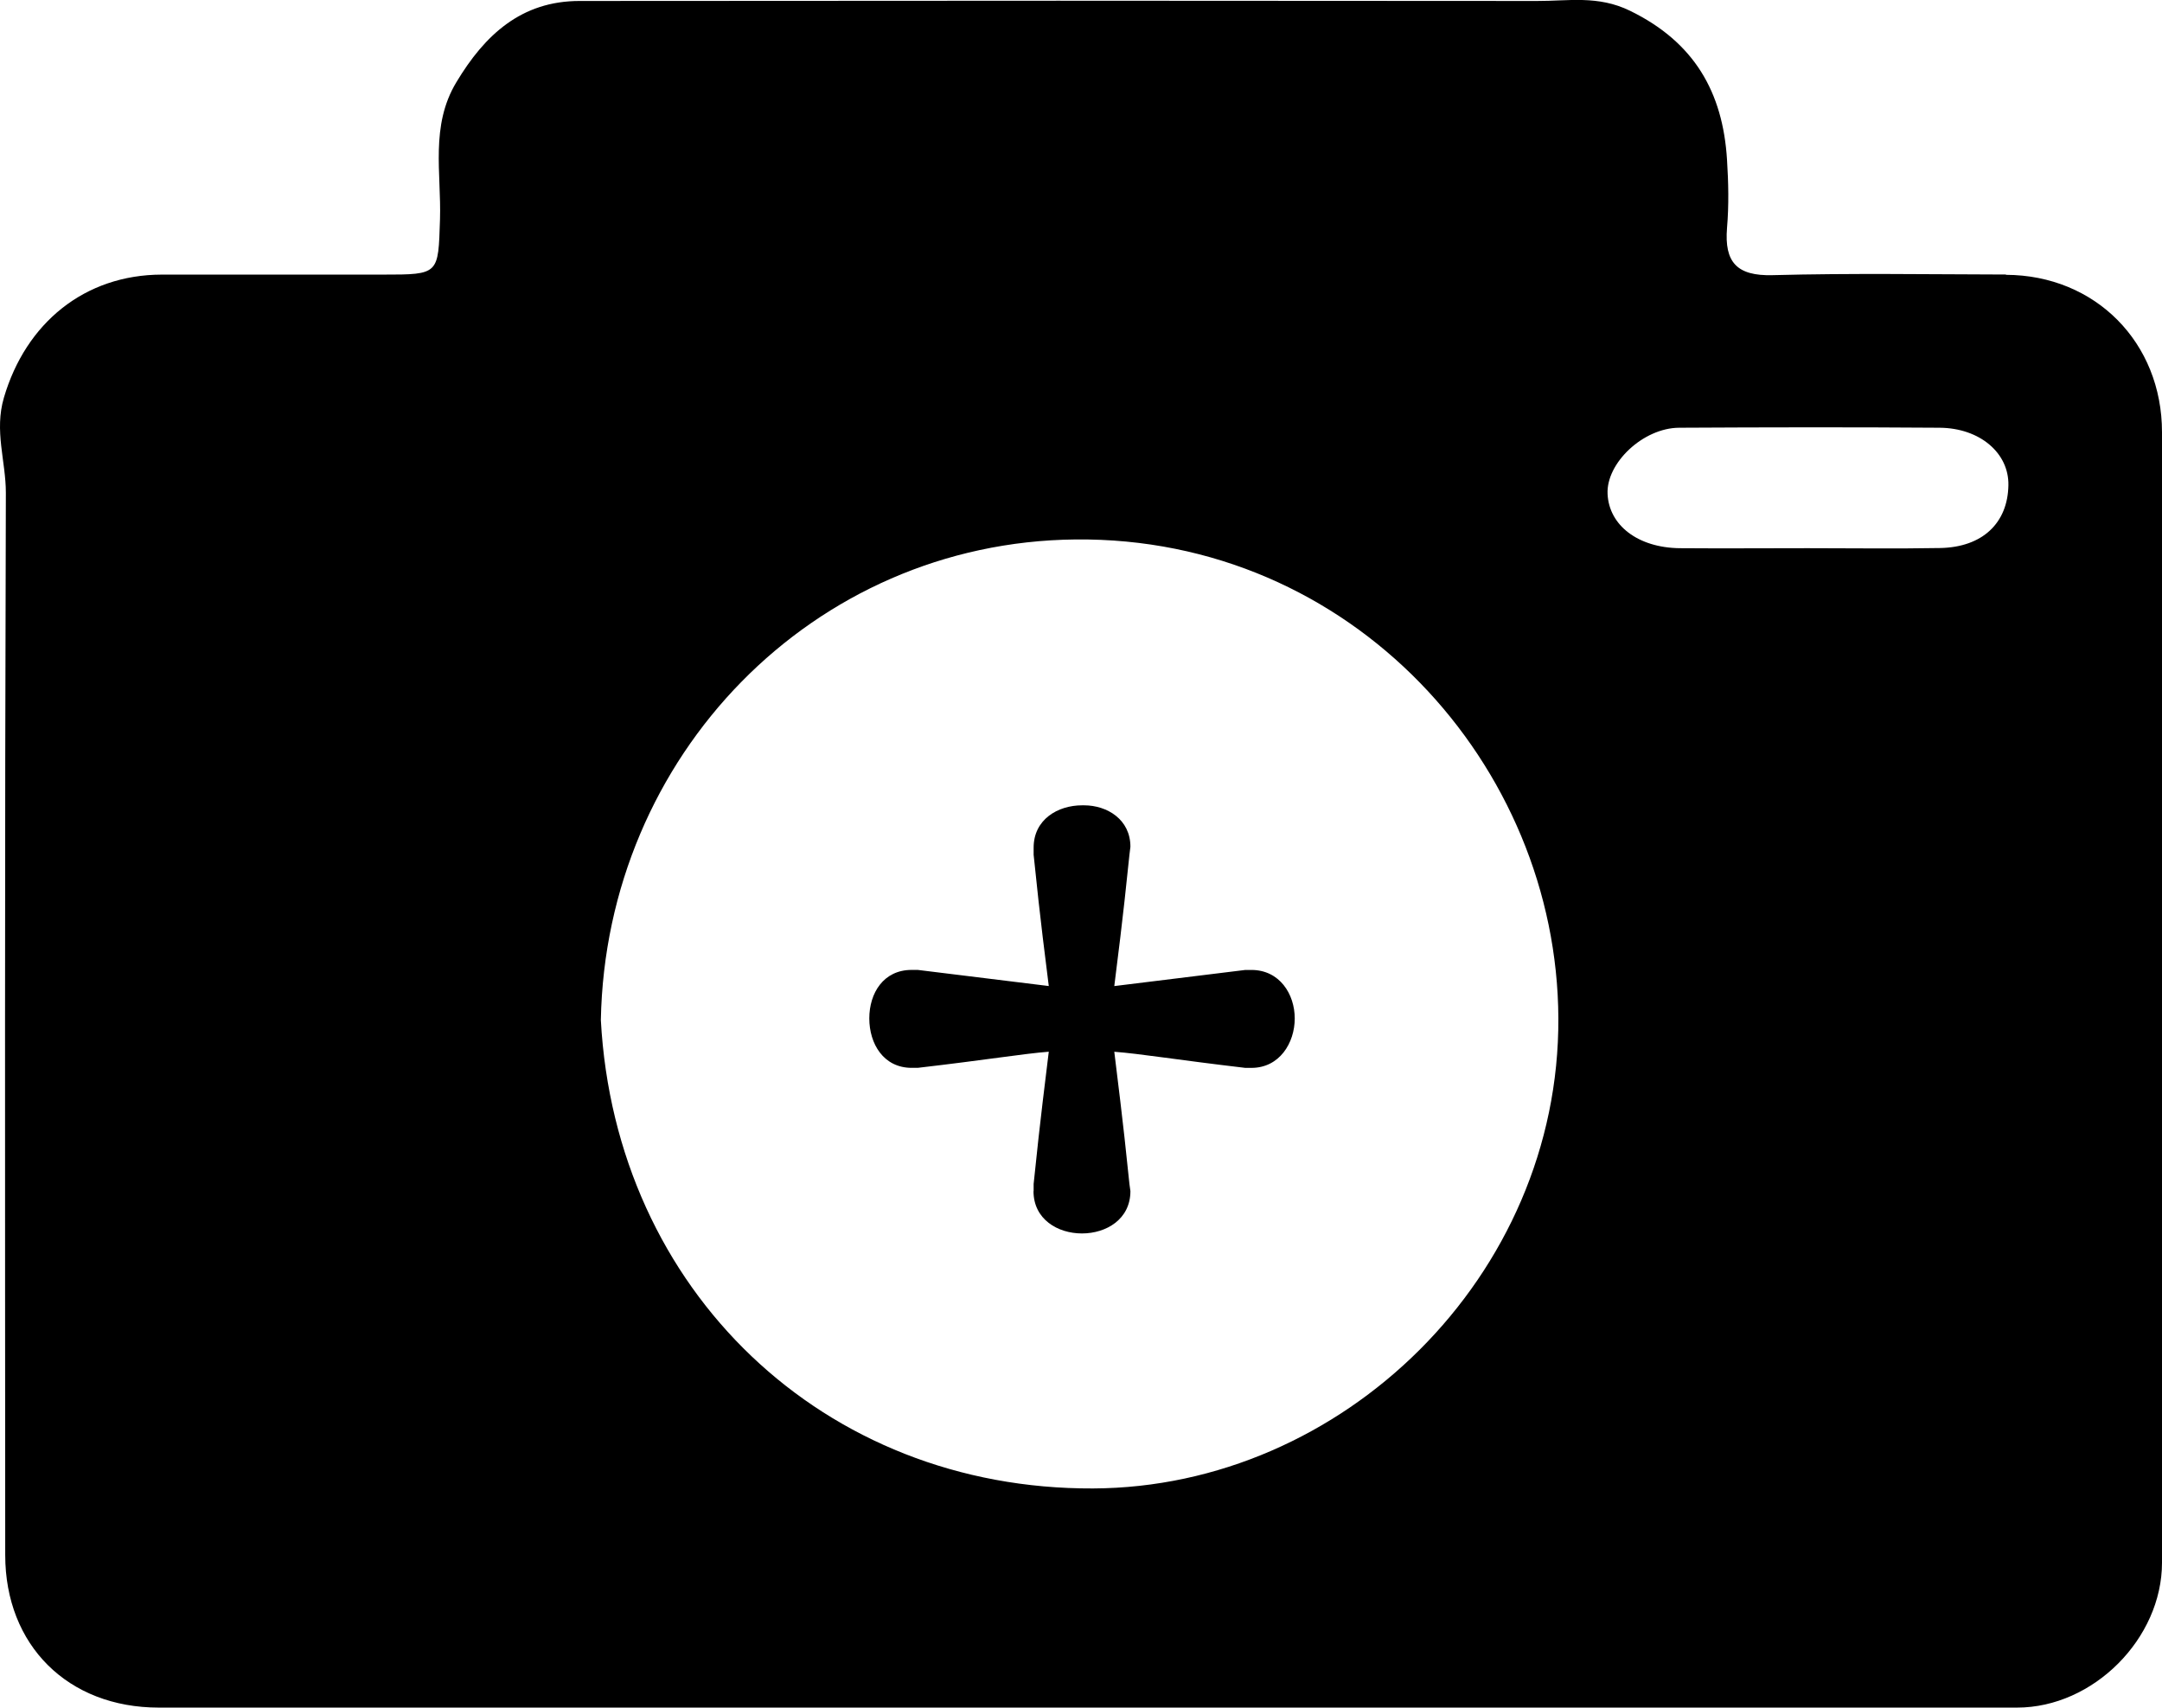 <?xml version="1.0" encoding="UTF-8"?>
<svg id="Layer_1" xmlns="http://www.w3.org/2000/svg" viewBox="0 0 509.55 402.47">
  <path d="M243.61,280.71v-1.67c1.67-16.4,2.85-24.98,3.57-31.17-5.96.46-14.49,1.9-30.88,3.8h-1.44c-6.64,0-9.98-5.69-9.98-11.65s3.34-11.43,9.98-11.43h1.44l30.88,3.8c-.72-5.96-1.9-14.5-3.57-30.94v-1.67c0-6.64,5.69-9.98,11.42-9.98h.46c5.46,0,10.93,3.34,10.93,9.76l-.23,1.9c-1.67,16.4-2.85,24.98-3.57,30.94l30.88-3.8h1.44c6.64,0,10.21,5.69,10.21,11.43s-3.57,11.65-10.21,11.65h-1.44c-16.16-1.9-24.74-3.34-30.88-3.8.72,6.19,1.9,14.73,3.57,31.17l.23,1.67c0,6.64-5.69,9.98-11.42,9.98s-11.42-3.34-11.42-9.98h.04Z"/>
  <path d="M472.78,64.7c-18.33-.04-36.65-.34-54.98.15-8.46.23-11.42-3.04-10.77-11.12.46-5.35.34-10.74,0-16.1-.99-15.94-7.74-27.71-22.84-35.08-7.59-3.72-14.61-2.28-21.97-2.32-75.2-.08-150.39-.08-225.63,0-13.73,0-22.35,8.01-29.02,19.13-6.22,10.29-3.53,21.49-3.87,32.34-.42,12.98-.15,13.02-13.43,13.02h-52.13c-18.25.04-32.06,11.43-37.22,29-2.31,7.86.46,14.96.46,22.43-.27,83.44-.19,166.87-.15,250.35,0,21.26,14.76,35.95,36.19,35.95h437.98c17.94,0,34.15-16.25,34.15-34.16V101.86c0-21.14-15.71-37.01-36.76-37.09v-.08ZM257.63,350.8c-63.47.27-112.57-46.61-116.02-110.39,1.18-62.25,49.97-112.63,111.81-113.27,65.11-.68,113.59,53.14,113.86,112.82.3,60.81-50.88,110.62-109.68,110.84h.04ZM457.23,129.16c-10.39.19-20.75.04-31.15.04s-20.15.08-30.2,0c-9.79-.11-16.66-5.35-17-12.79-.34-7.29,8.39-15.56,16.88-15.6,20.45-.11,40.9-.15,61.39,0,9.52.08,16.35,6,16.2,13.55-.15,8.92-6.11,14.61-16.08,14.8h-.04Z"/>
</svg>